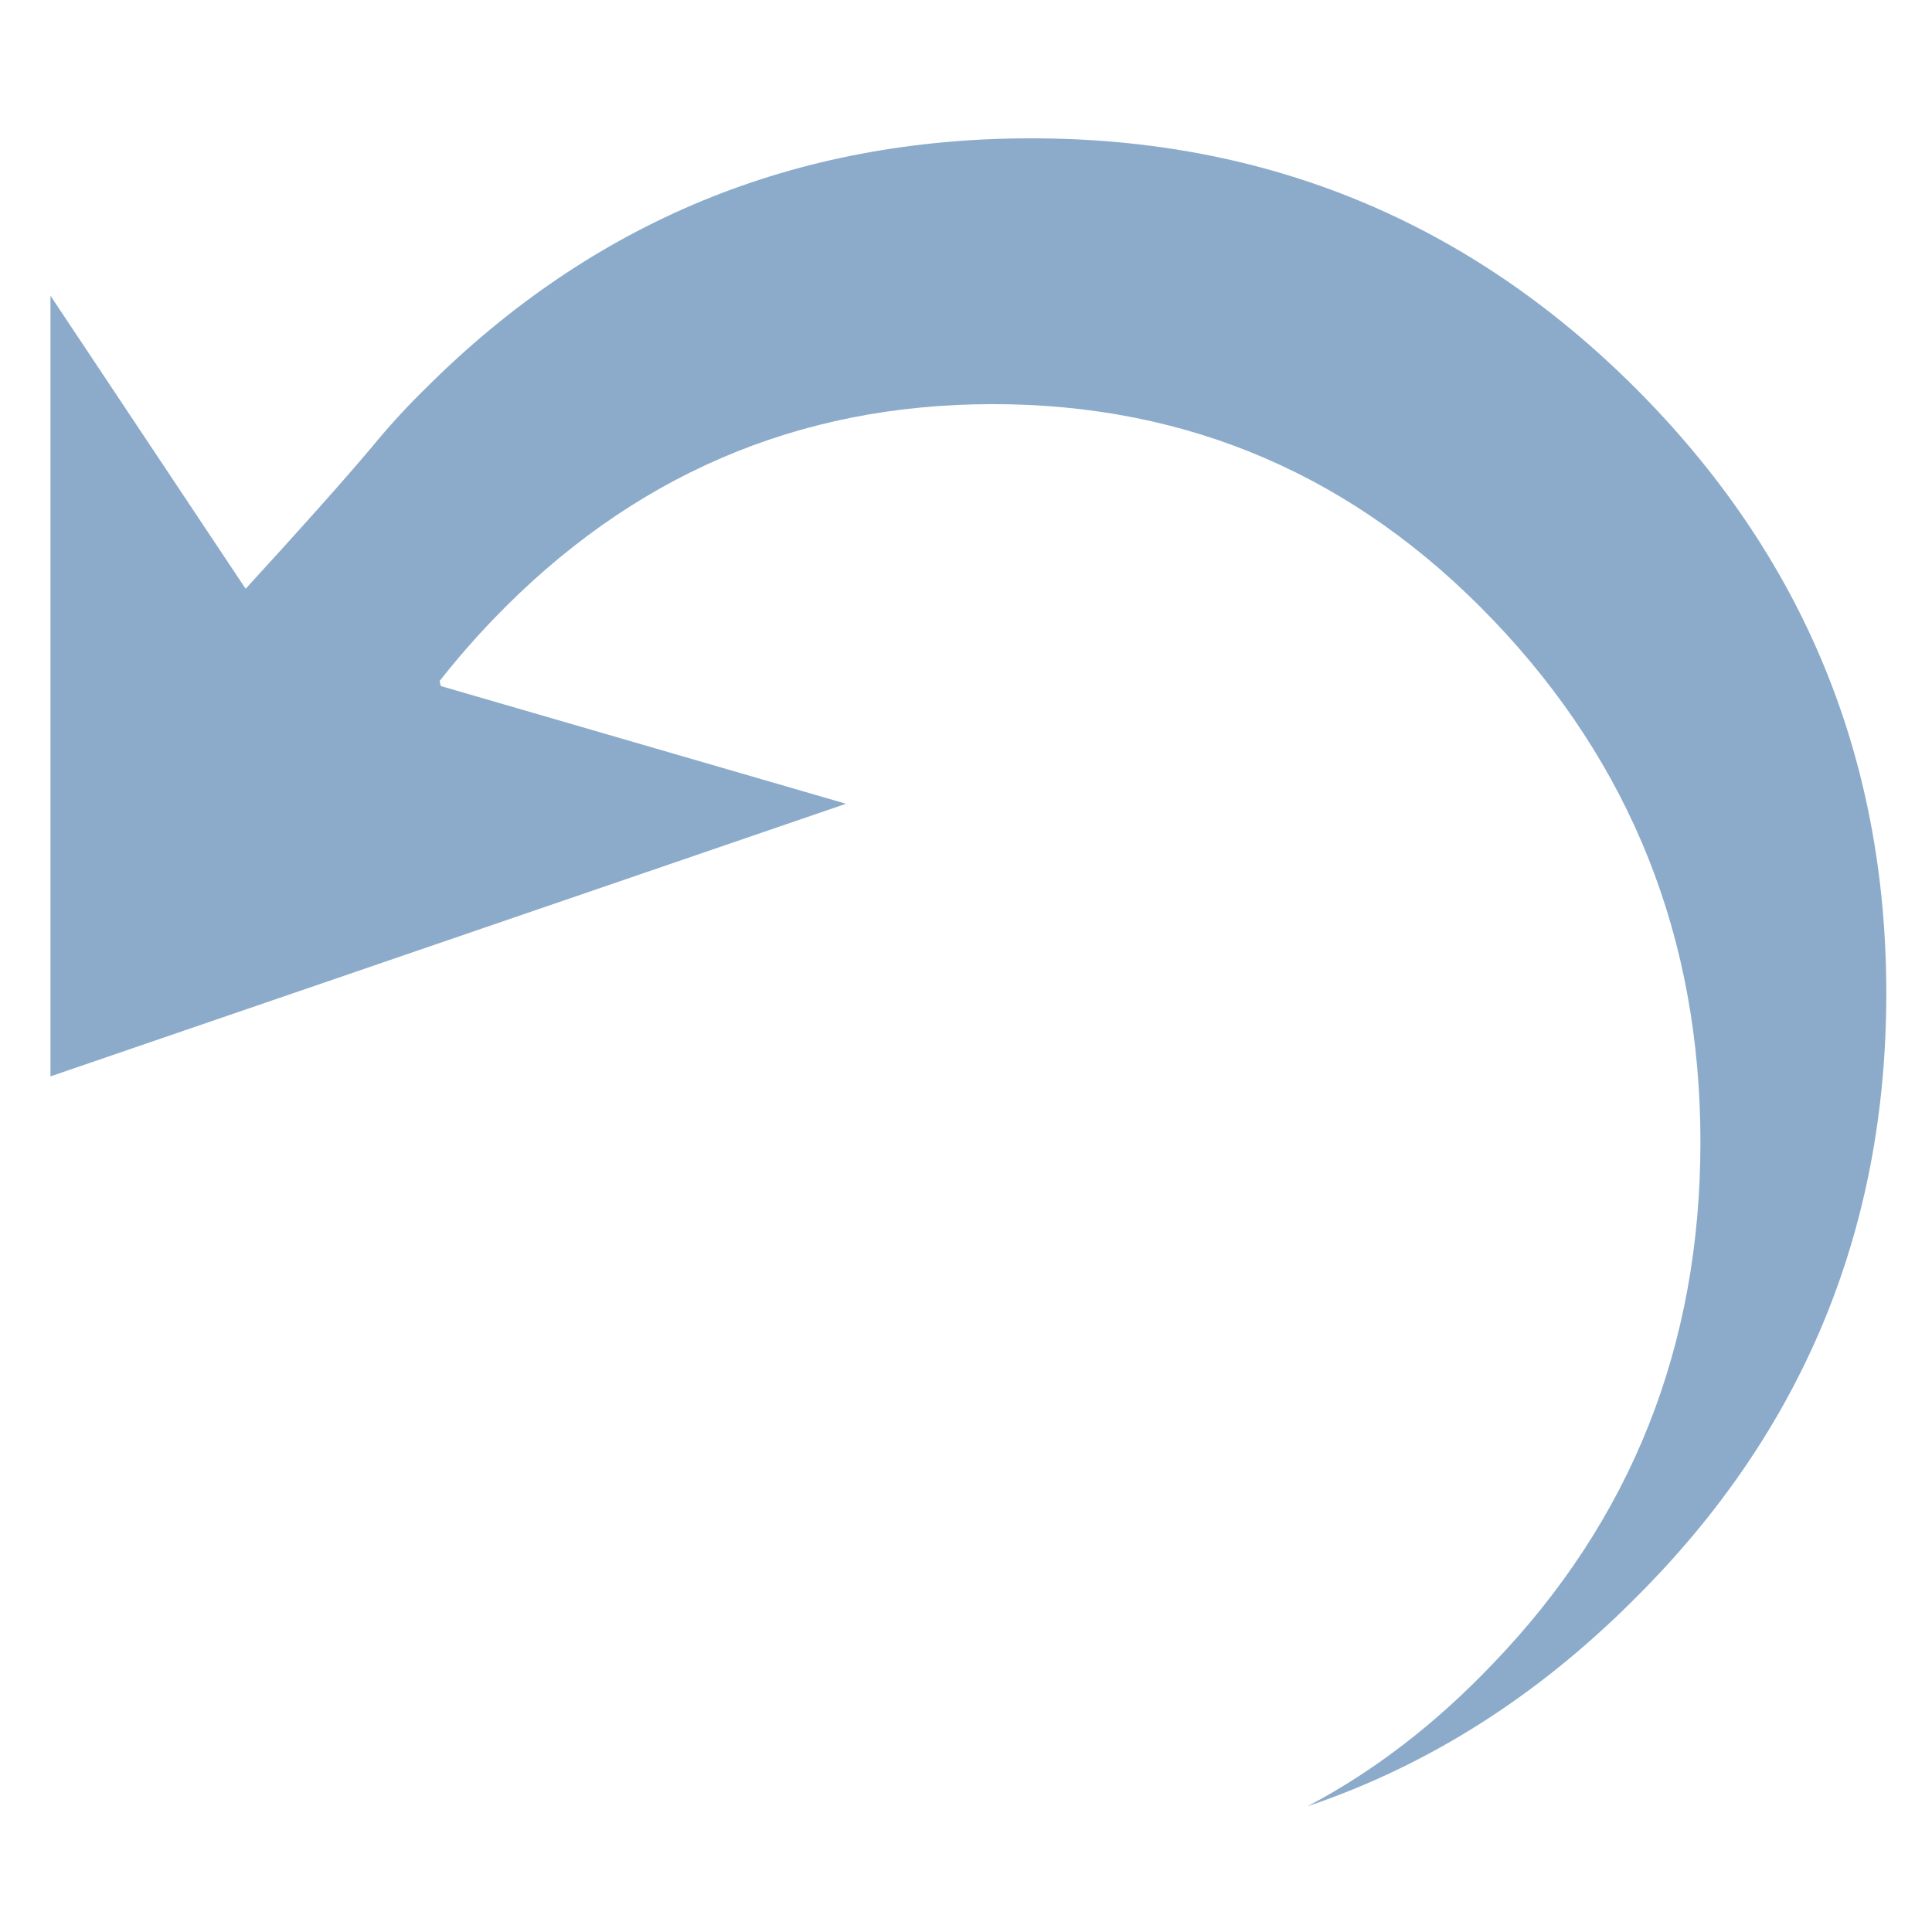 
<svg xmlns="http://www.w3.org/2000/svg" version="1.1" xmlns:xlink="http://www.w3.org/1999/xlink" preserveAspectRatio="none" x="0px" y="0px" width="215px" height="215px" viewBox="0 0 215 215">
<defs>
<g id="icons_9_Layer0_0_FILL">
<path fill="#8CABCA" stroke="none" d="
M 1.95 -45.85
Q 25.65 -45.85 42.3 -28.45 59.05 -10.95 59.05 13.7 59.05 38.4 42.3 55.8 35.4 63.05 27.35 67.3 42 62.35 53.8 50.5 74.05 30.35 74.05 1.7 74.05 -26.9 53.8 -47.15 33.6 -67.3 5.05 -67.3 -23.6 -67.3 -43.8 -47.15 -46.15 -44.85 -48.15 -42.4 -51.7 -38.2 -58.35 -30.95
L -74.1 -54.6 -74.1 8.4 -9.9 -13.6 -42.6 -23.1 -42.7 -23.5
Q -40.7 -26.05 -38.4 -28.45 -21.7 -45.85 1.95 -45.85 Z"/>
</g>
</defs>

<g transform="matrix( 1.379, 0, 0, 1.379, 107.8,108.2) ">
<g transform="matrix( 1, 0, 0, 1, 0,0) ">
<use xlink:href="#icons_9_Layer0_0_FILL"/>
</g>
</g>
</svg>
